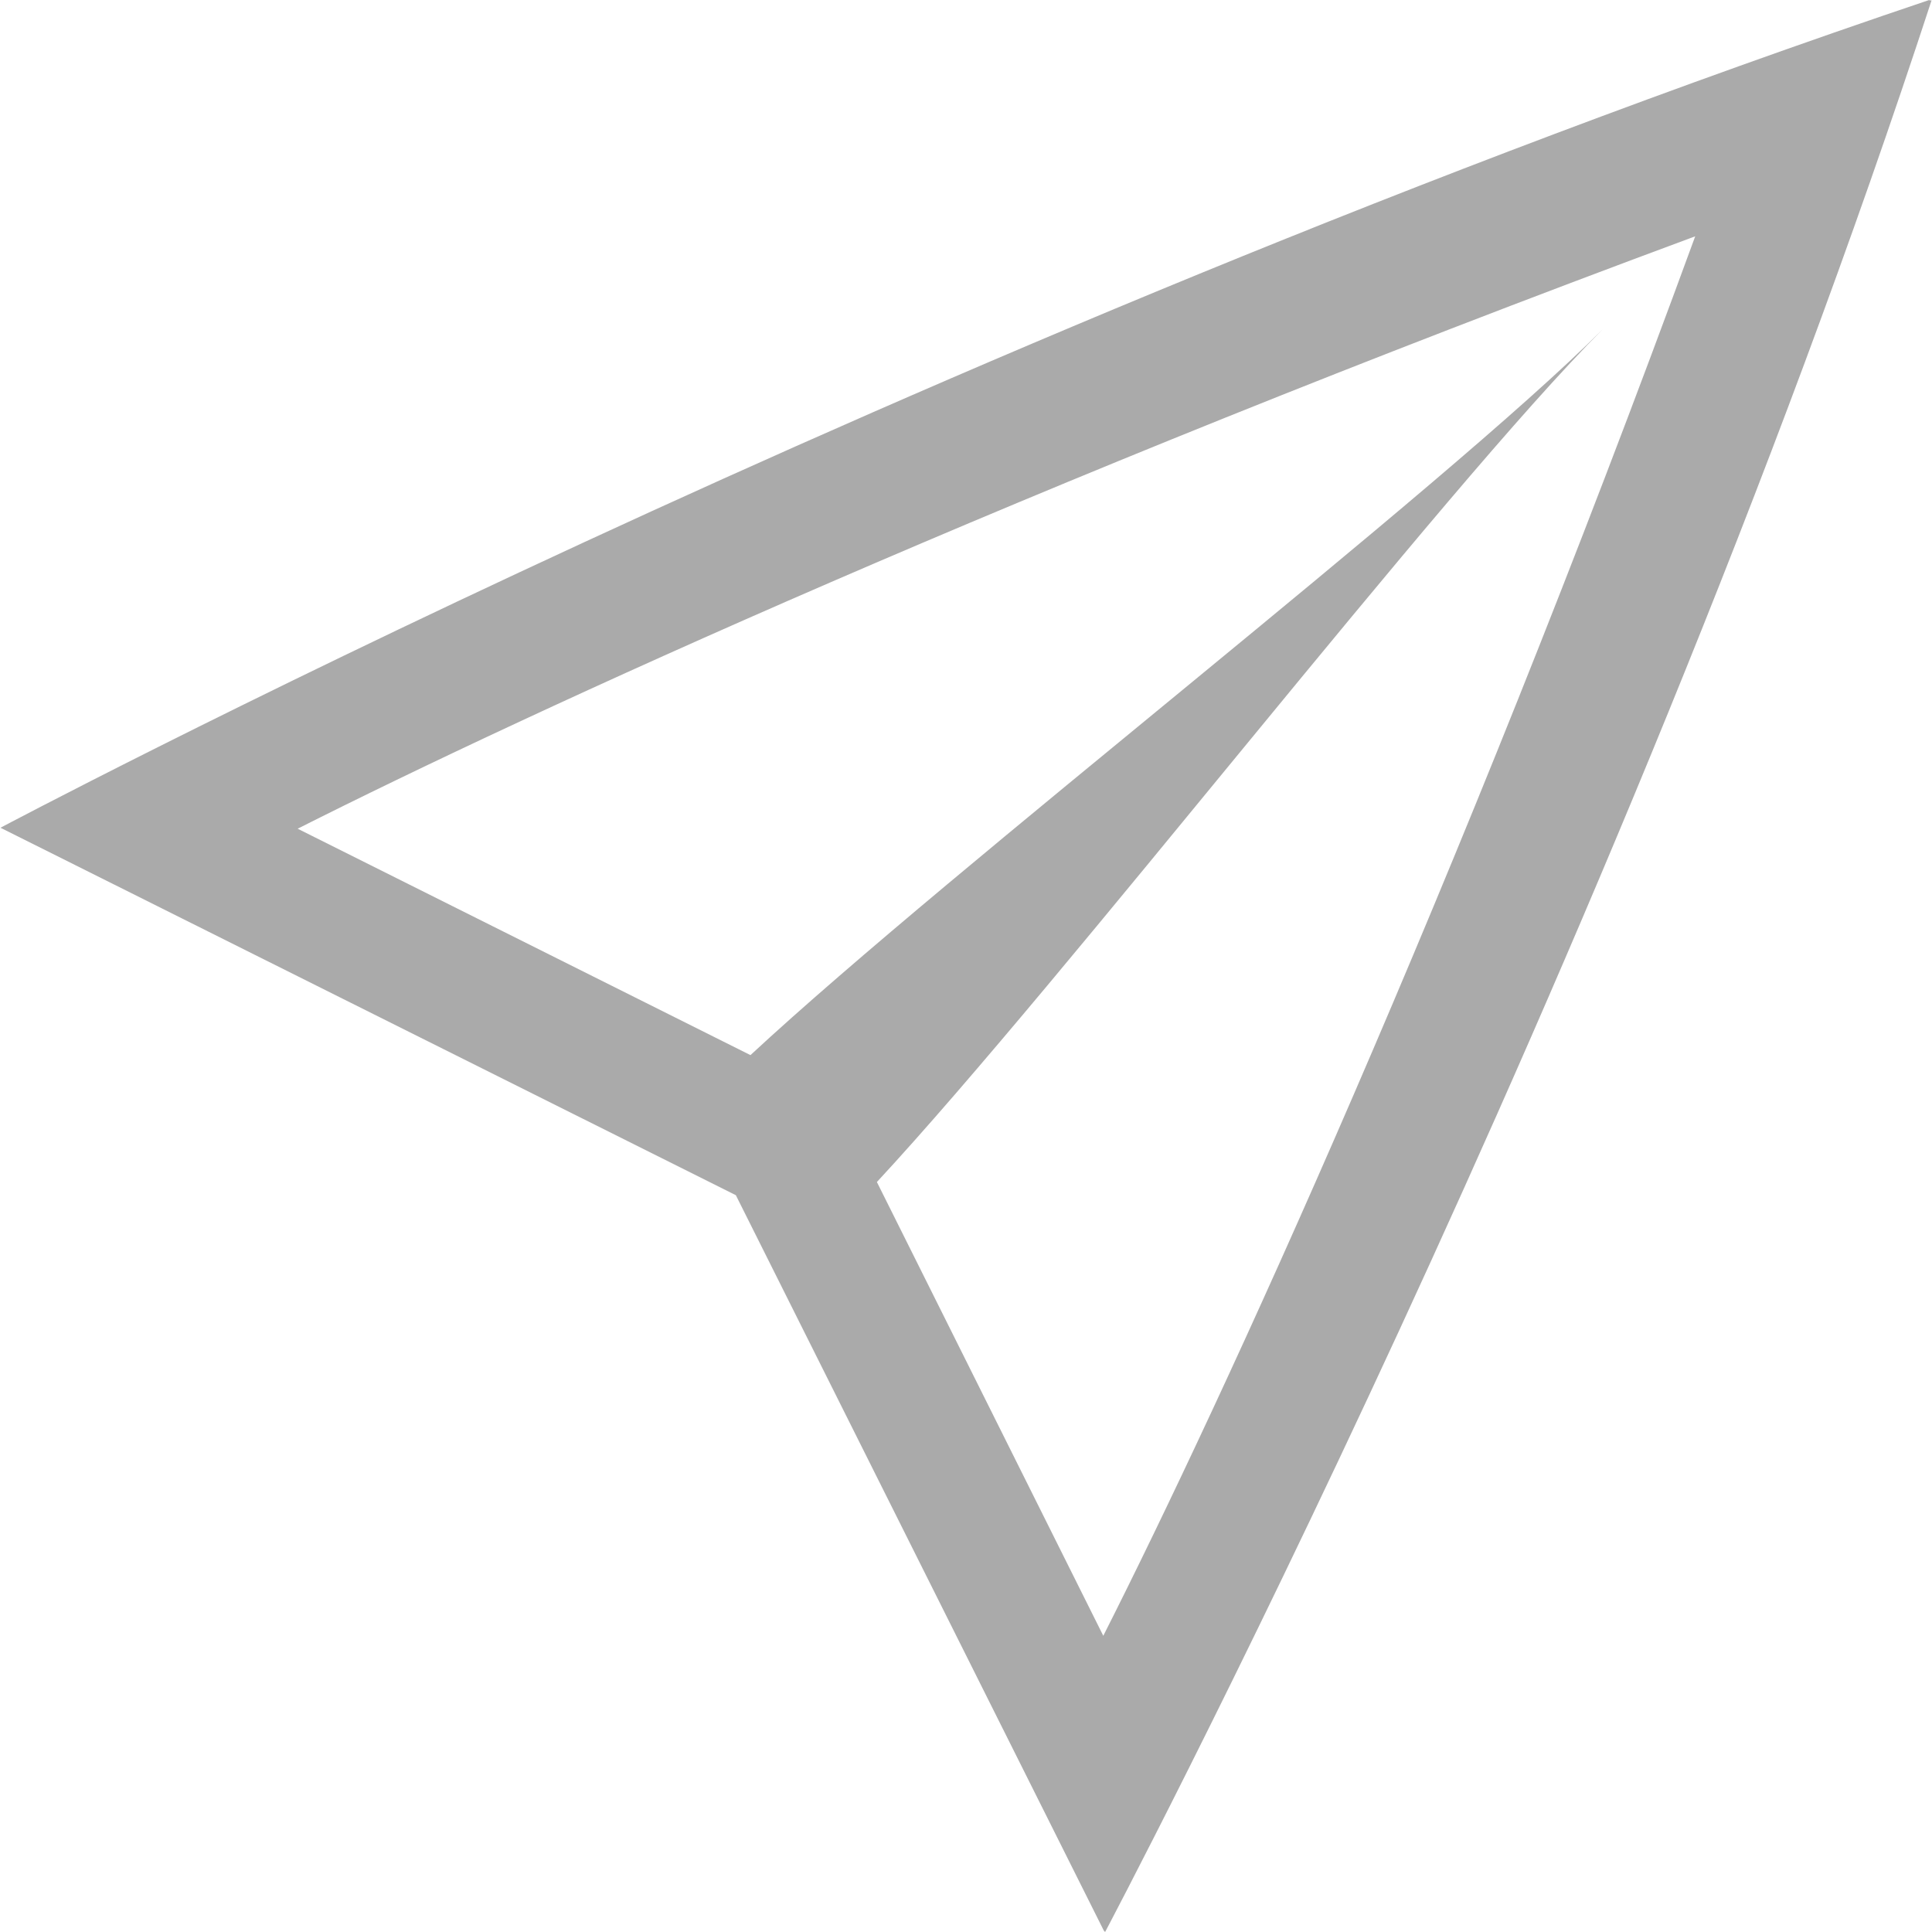 
<svg xmlns="http://www.w3.org/2000/svg" xmlns:xlink="http://www.w3.org/1999/xlink" width="16px" height="16px" viewBox="0 0 16 16" version="1.1">
<g id="surface1">
<path style=" stroke:none;fill-rule:nonzero;fill:#aaaaaa;fill-opacity:1;" d="M 15.977 0 C 7.566 2.836 0.004 6.855 0.004 6.855 L 6.094 9.898 L 9.141 15.988 L 9.152 16 C 9.152 16 13.371 8.035 15.996 0.004 C 15.996 0.004 15.996 0.004 15.992 0.004 C 15.992 0 15.988 0.004 15.984 0.004 C 15.984 0 15.984 0.004 15.98 0.004 C 15.98 0.004 15.98 0 15.977 0 Z M 14.039 1.957 C 12.043 7.414 10.129 11.586 9.137 13.547 L 7.262 9.789 C 8.824 8.105 11.945 4.055 13.273 2.727 C 11.945 4.055 7.898 7.176 6.215 8.738 L 2.465 6.863 C 4.391 5.891 8.453 4.027 14.039 1.957 Z M 14.039 1.957 "/>
</g>
</svg>

